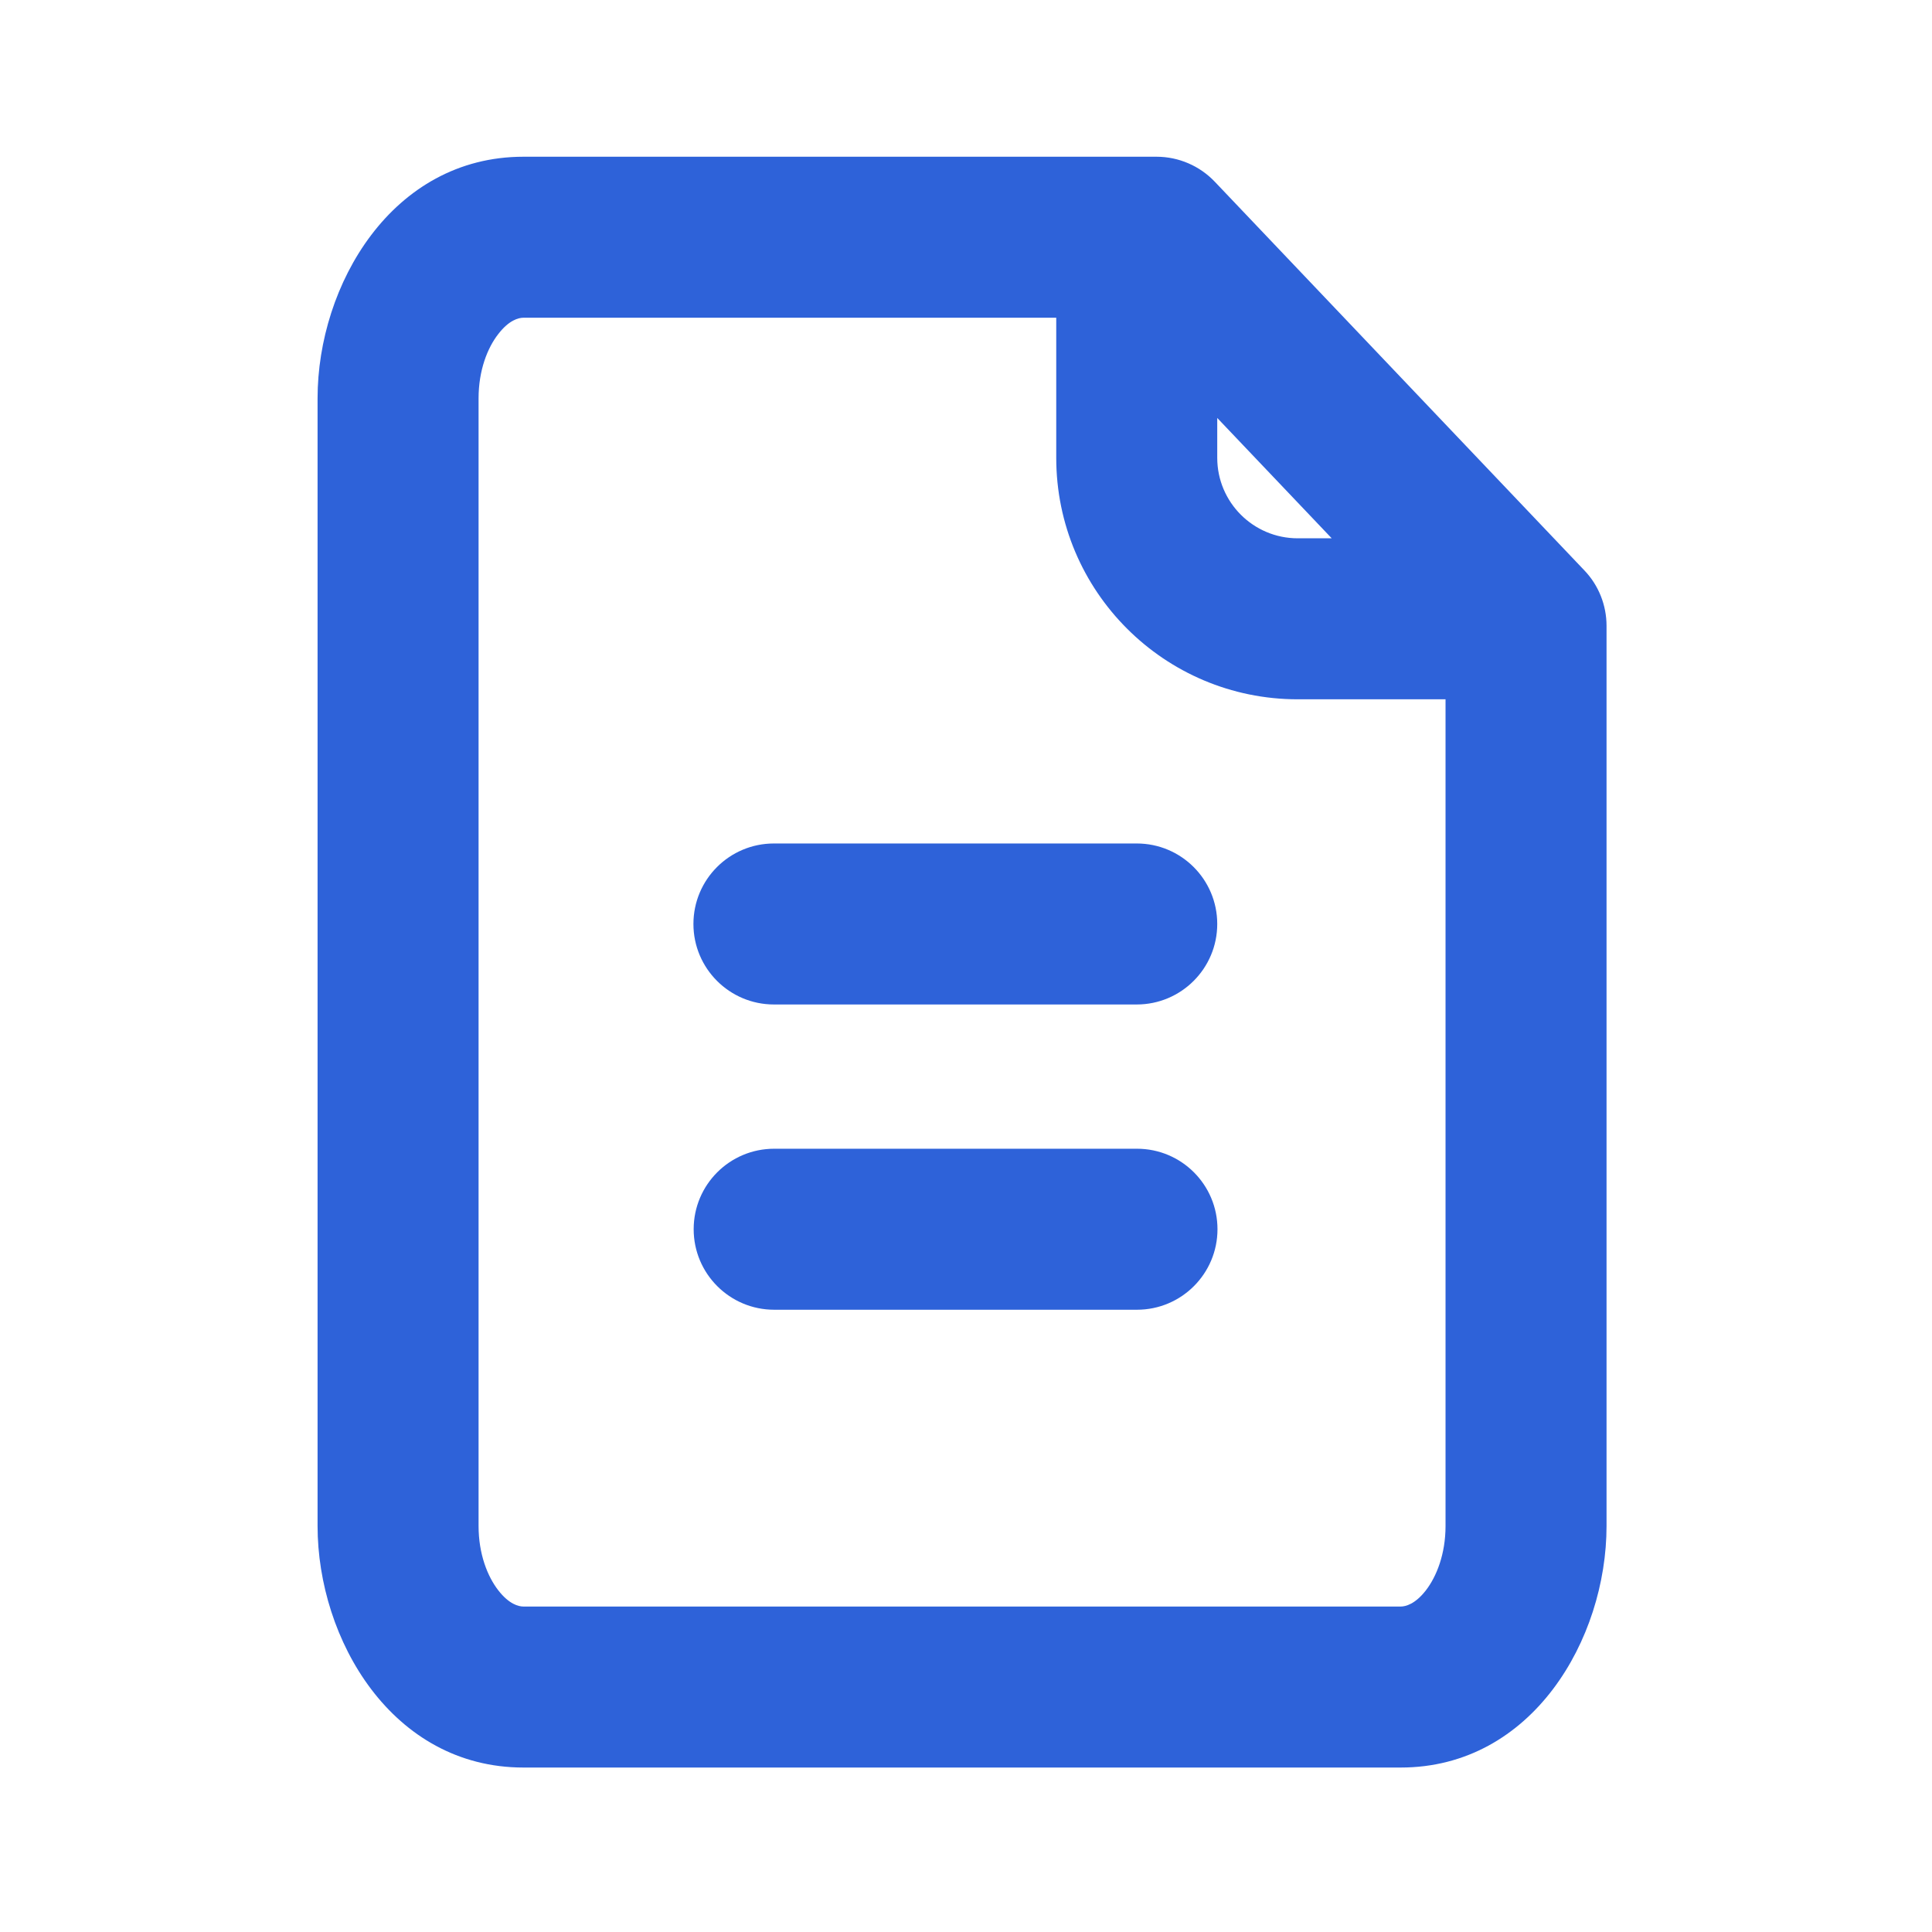 <svg width="24" height="24" viewBox="0 0 24 24" fill="none" xmlns="http://www.w3.org/2000/svg">
<path fill-rule="evenodd" clip-rule="evenodd" d="M6.502 1.947C4.871 1.947 3.945 3.539 3.945 4.948V18.956C3.945 20.365 4.871 21.957 6.502 21.957H17.4C19.032 21.957 19.957 20.365 19.957 18.956V7.775C19.957 7.518 19.859 7.271 19.682 7.086L15.091 2.258C14.903 2.06 14.641 1.947 14.367 1.947H6.502ZM5.945 4.948C5.945 4.6 6.056 4.32 6.191 4.148C6.324 3.976 6.442 3.947 6.502 3.947H13.121V5.687C13.121 7.344 14.464 8.687 16.121 8.687H17.957V18.956C17.957 19.304 17.846 19.584 17.712 19.757C17.579 19.928 17.46 19.957 17.4 19.957H6.502C6.442 19.957 6.324 19.928 6.191 19.757C6.056 19.584 5.945 19.304 5.945 18.956V4.948ZM16.543 6.687L15.121 5.192V5.687C15.121 6.239 15.569 6.687 16.121 6.687H16.543ZM14.121 12.478C14.673 12.478 15.121 12.03 15.121 11.478C15.121 10.925 14.673 10.478 14.121 10.478H9.614C9.062 10.478 8.614 10.925 8.614 11.478C8.614 12.03 9.062 12.478 9.614 12.478H14.121ZM8.617 15.27C8.617 14.717 9.065 14.27 9.617 14.27H14.124C14.676 14.27 15.124 14.717 15.124 15.27C15.124 15.822 14.676 16.27 14.124 16.27H9.617C9.065 16.27 8.617 15.822 8.617 15.27Z" fill="#2E62D9"/>
</svg>
